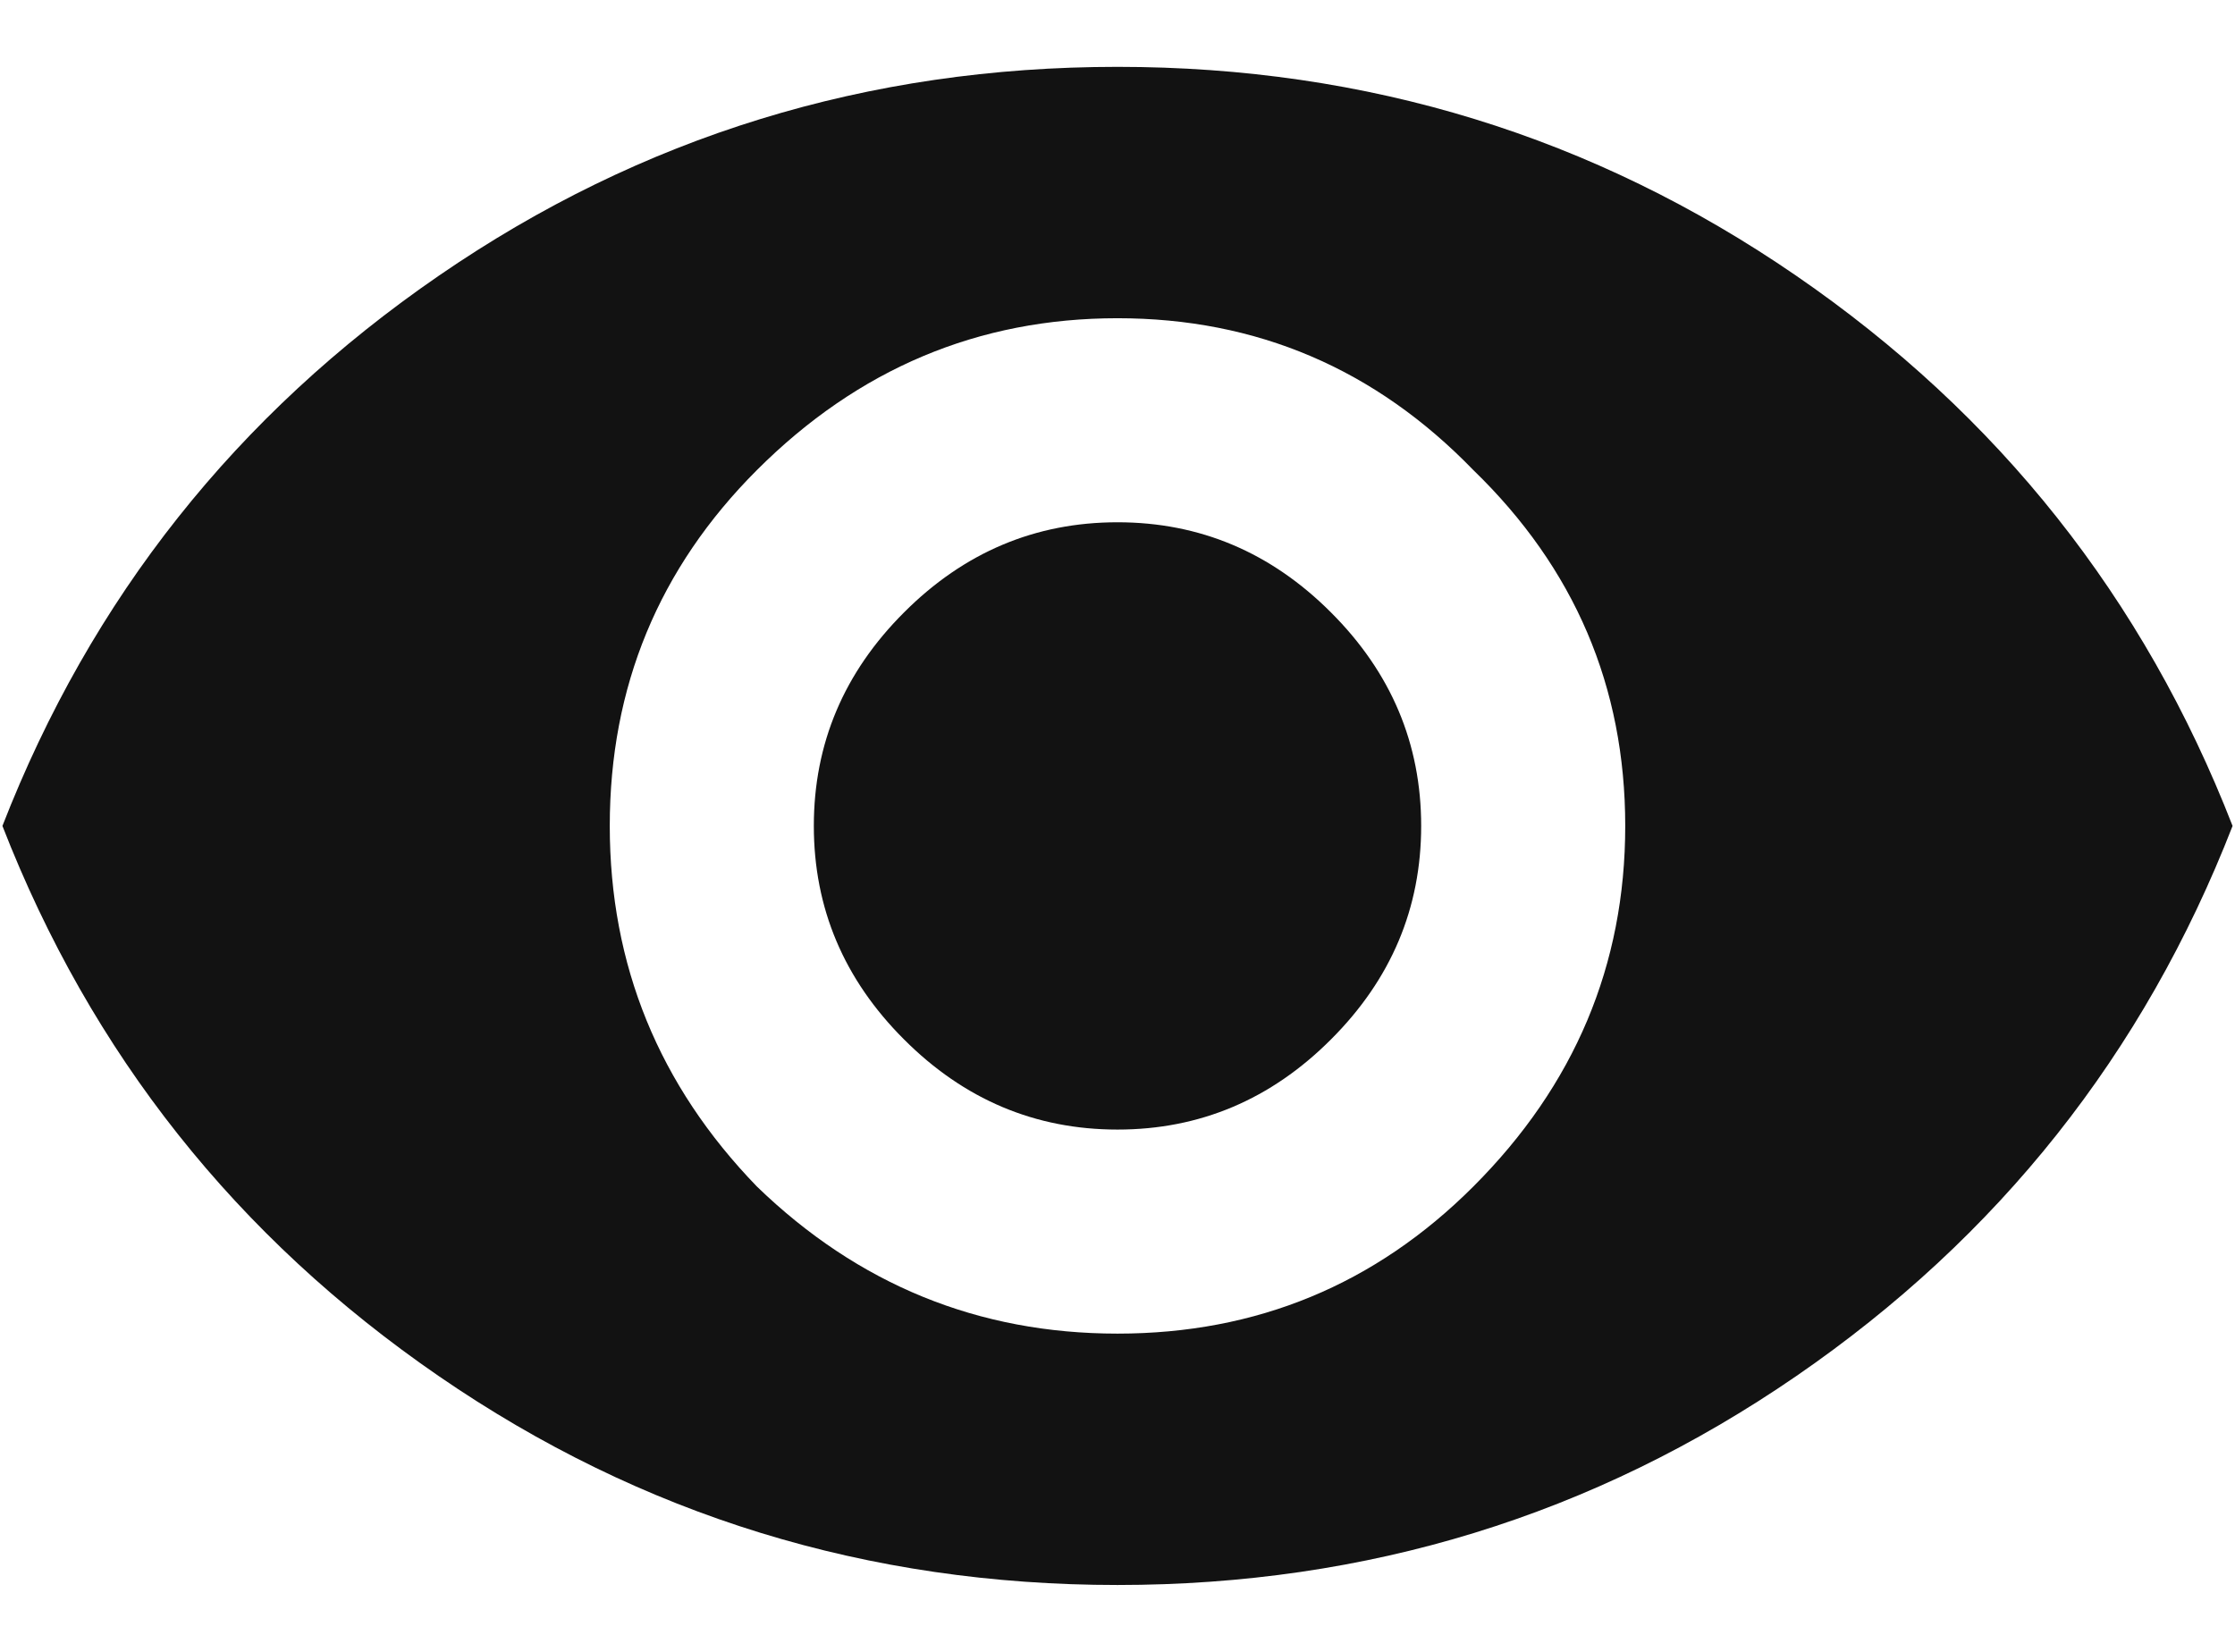 <svg width="23" height="17" viewBox="0 0 23 17" fill="none" xmlns="http://www.w3.org/2000/svg">
<path d="M9.303 6.303C9.921 5.684 10.654 5.375 11.5 5.375C12.346 5.375 13.079 5.684 13.697 6.303C14.316 6.921 14.625 7.654 14.625 8.5C14.625 9.346 14.316 10.079 13.697 10.697C13.079 11.316 12.346 11.625 11.5 11.625C10.654 11.625 9.921 11.316 9.303 10.697C8.684 10.079 8.375 9.346 8.375 8.5C8.375 7.654 8.684 6.921 9.303 6.303ZM7.789 12.211C8.831 13.22 10.068 13.725 11.5 13.725C12.932 13.725 14.153 13.22 15.162 12.211C16.204 11.169 16.725 9.932 16.725 8.5C16.725 7.068 16.204 5.847 15.162 4.838C14.153 3.796 12.932 3.275 11.5 3.275C10.068 3.275 8.831 3.796 7.789 4.838C6.78 5.847 6.275 7.068 6.275 8.5C6.275 9.932 6.78 11.169 7.789 12.211ZM4.518 2.836C6.601 1.404 8.928 0.688 11.5 0.688C14.072 0.688 16.399 1.404 18.482 2.836C20.566 4.268 22.063 6.156 22.975 8.5C22.063 10.844 20.566 12.732 18.482 14.164C16.399 15.596 14.072 16.312 11.5 16.312C8.928 16.312 6.601 15.596 4.518 14.164C2.434 12.732 0.937 10.844 0.025 8.5C0.937 6.156 2.434 4.268 4.518 2.836Z" fill="#121212"/>
</svg>
